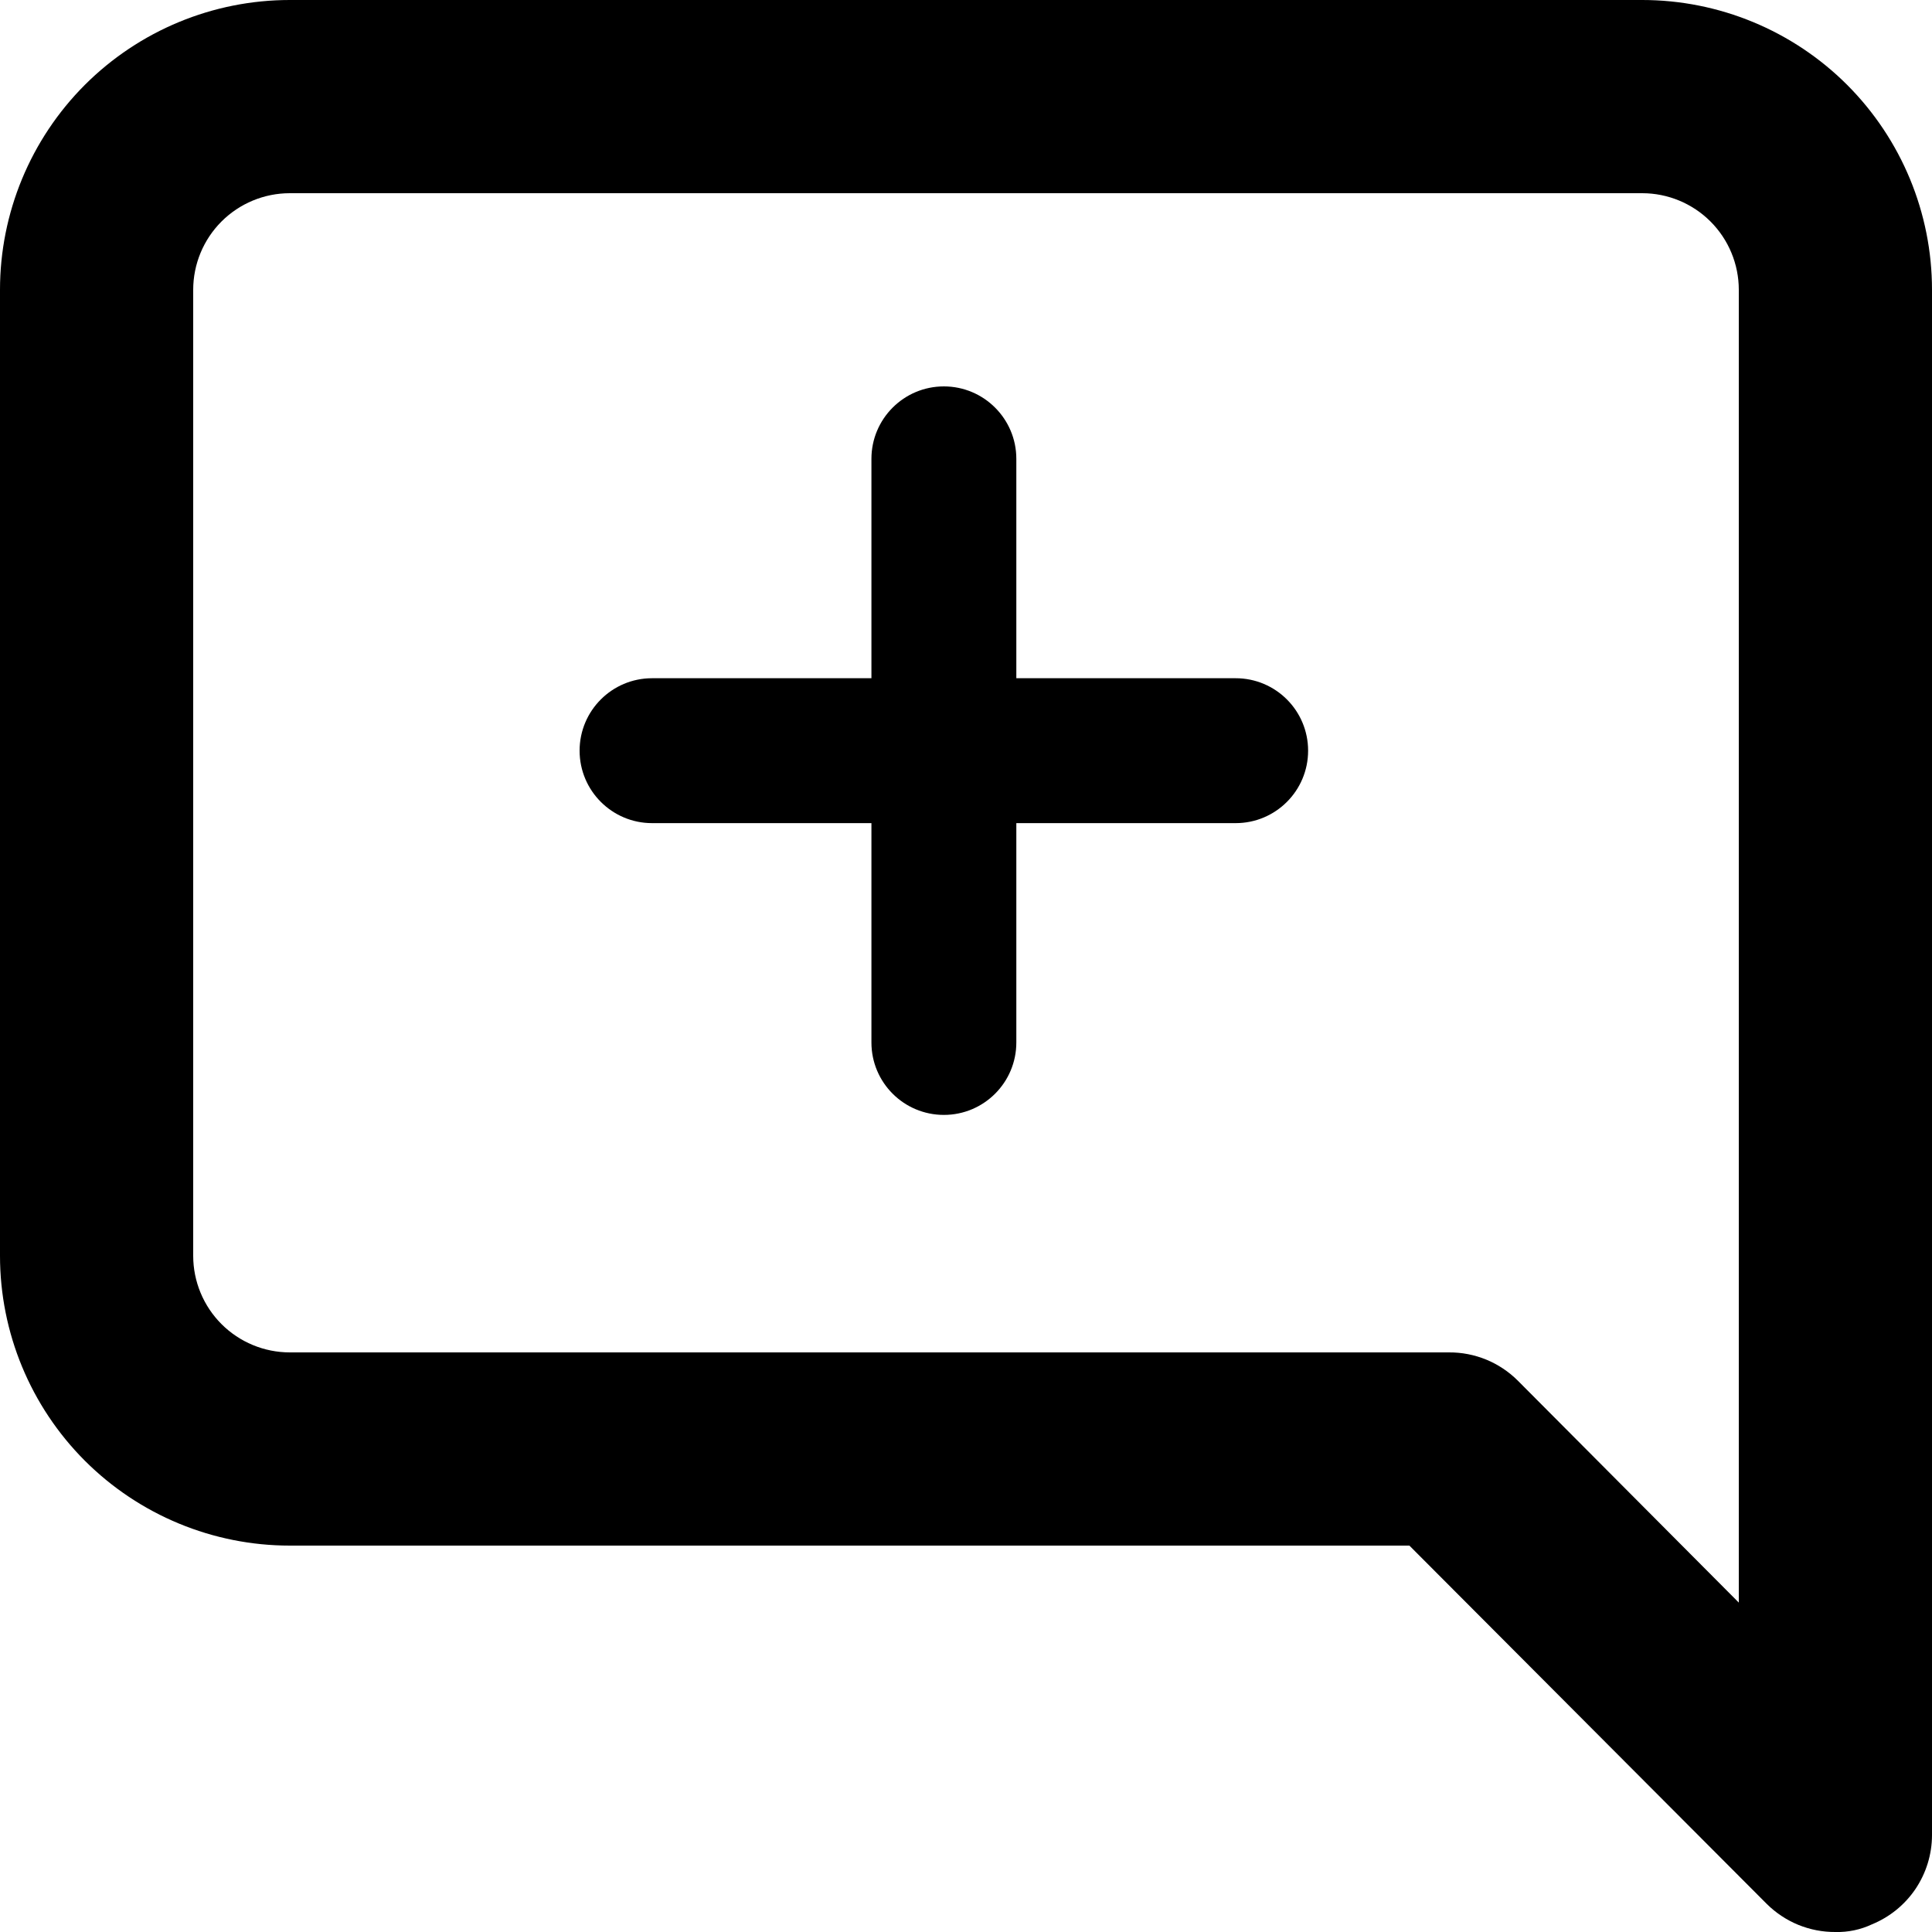 <svg width="40" height="40" viewBox="0 0 40 40" xmlns="http://www.w3.org/2000/svg">
<path fill-rule="evenodd" clip-rule="evenodd" d="M6 0H34C35.591 0 37.117 0.632 38.243 1.757C39.368 2.883 40 4.409 40 6V38C39.998 38.395 39.879 38.78 39.659 39.108C39.438 39.435 39.125 39.69 38.76 39.84C38.523 39.952 38.262 40.007 38 40C37.737 40.002 37.476 39.951 37.232 39.852C36.989 39.752 36.767 39.605 36.58 39.42L29.18 32H6C4.409 32 2.883 31.368 1.757 30.243C0.632 29.117 0 27.591 0 26V6C0 4.409 0.632 2.883 1.757 1.757C2.883 0.632 4.409 0 6 0ZM31.42 28.58L36 33.18V6C36 5.47 35.789 4.961 35.414 4.586C35.039 4.211 34.53 4 34 4H6C5.47 4 4.961 4.211 4.586 4.586C4.211 4.961 4 5.47 4 6V26C4 26.53 4.211 27.039 4.586 27.414C4.961 27.789 5.47 28 6 28H30C30.263 27.998 30.524 28.049 30.768 28.148C31.012 28.248 31.233 28.395 31.42 28.58ZM19.542 8C20.37 8 21.042 8.672 21.042 9.5V14.042H25.583C26.412 14.042 27.083 14.713 27.083 15.542C27.083 16.37 26.412 17.042 25.583 17.042H21.042V21.583C21.042 22.412 20.37 23.083 19.542 23.083C18.713 23.083 18.042 22.412 18.042 21.583V17.042H13.5C12.672 17.042 12 16.37 12 15.542C12 14.713 12.672 14.042 13.5 14.042H18.042V9.5C18.042 8.672 18.713 8 19.542 8Z"/>
</svg>
